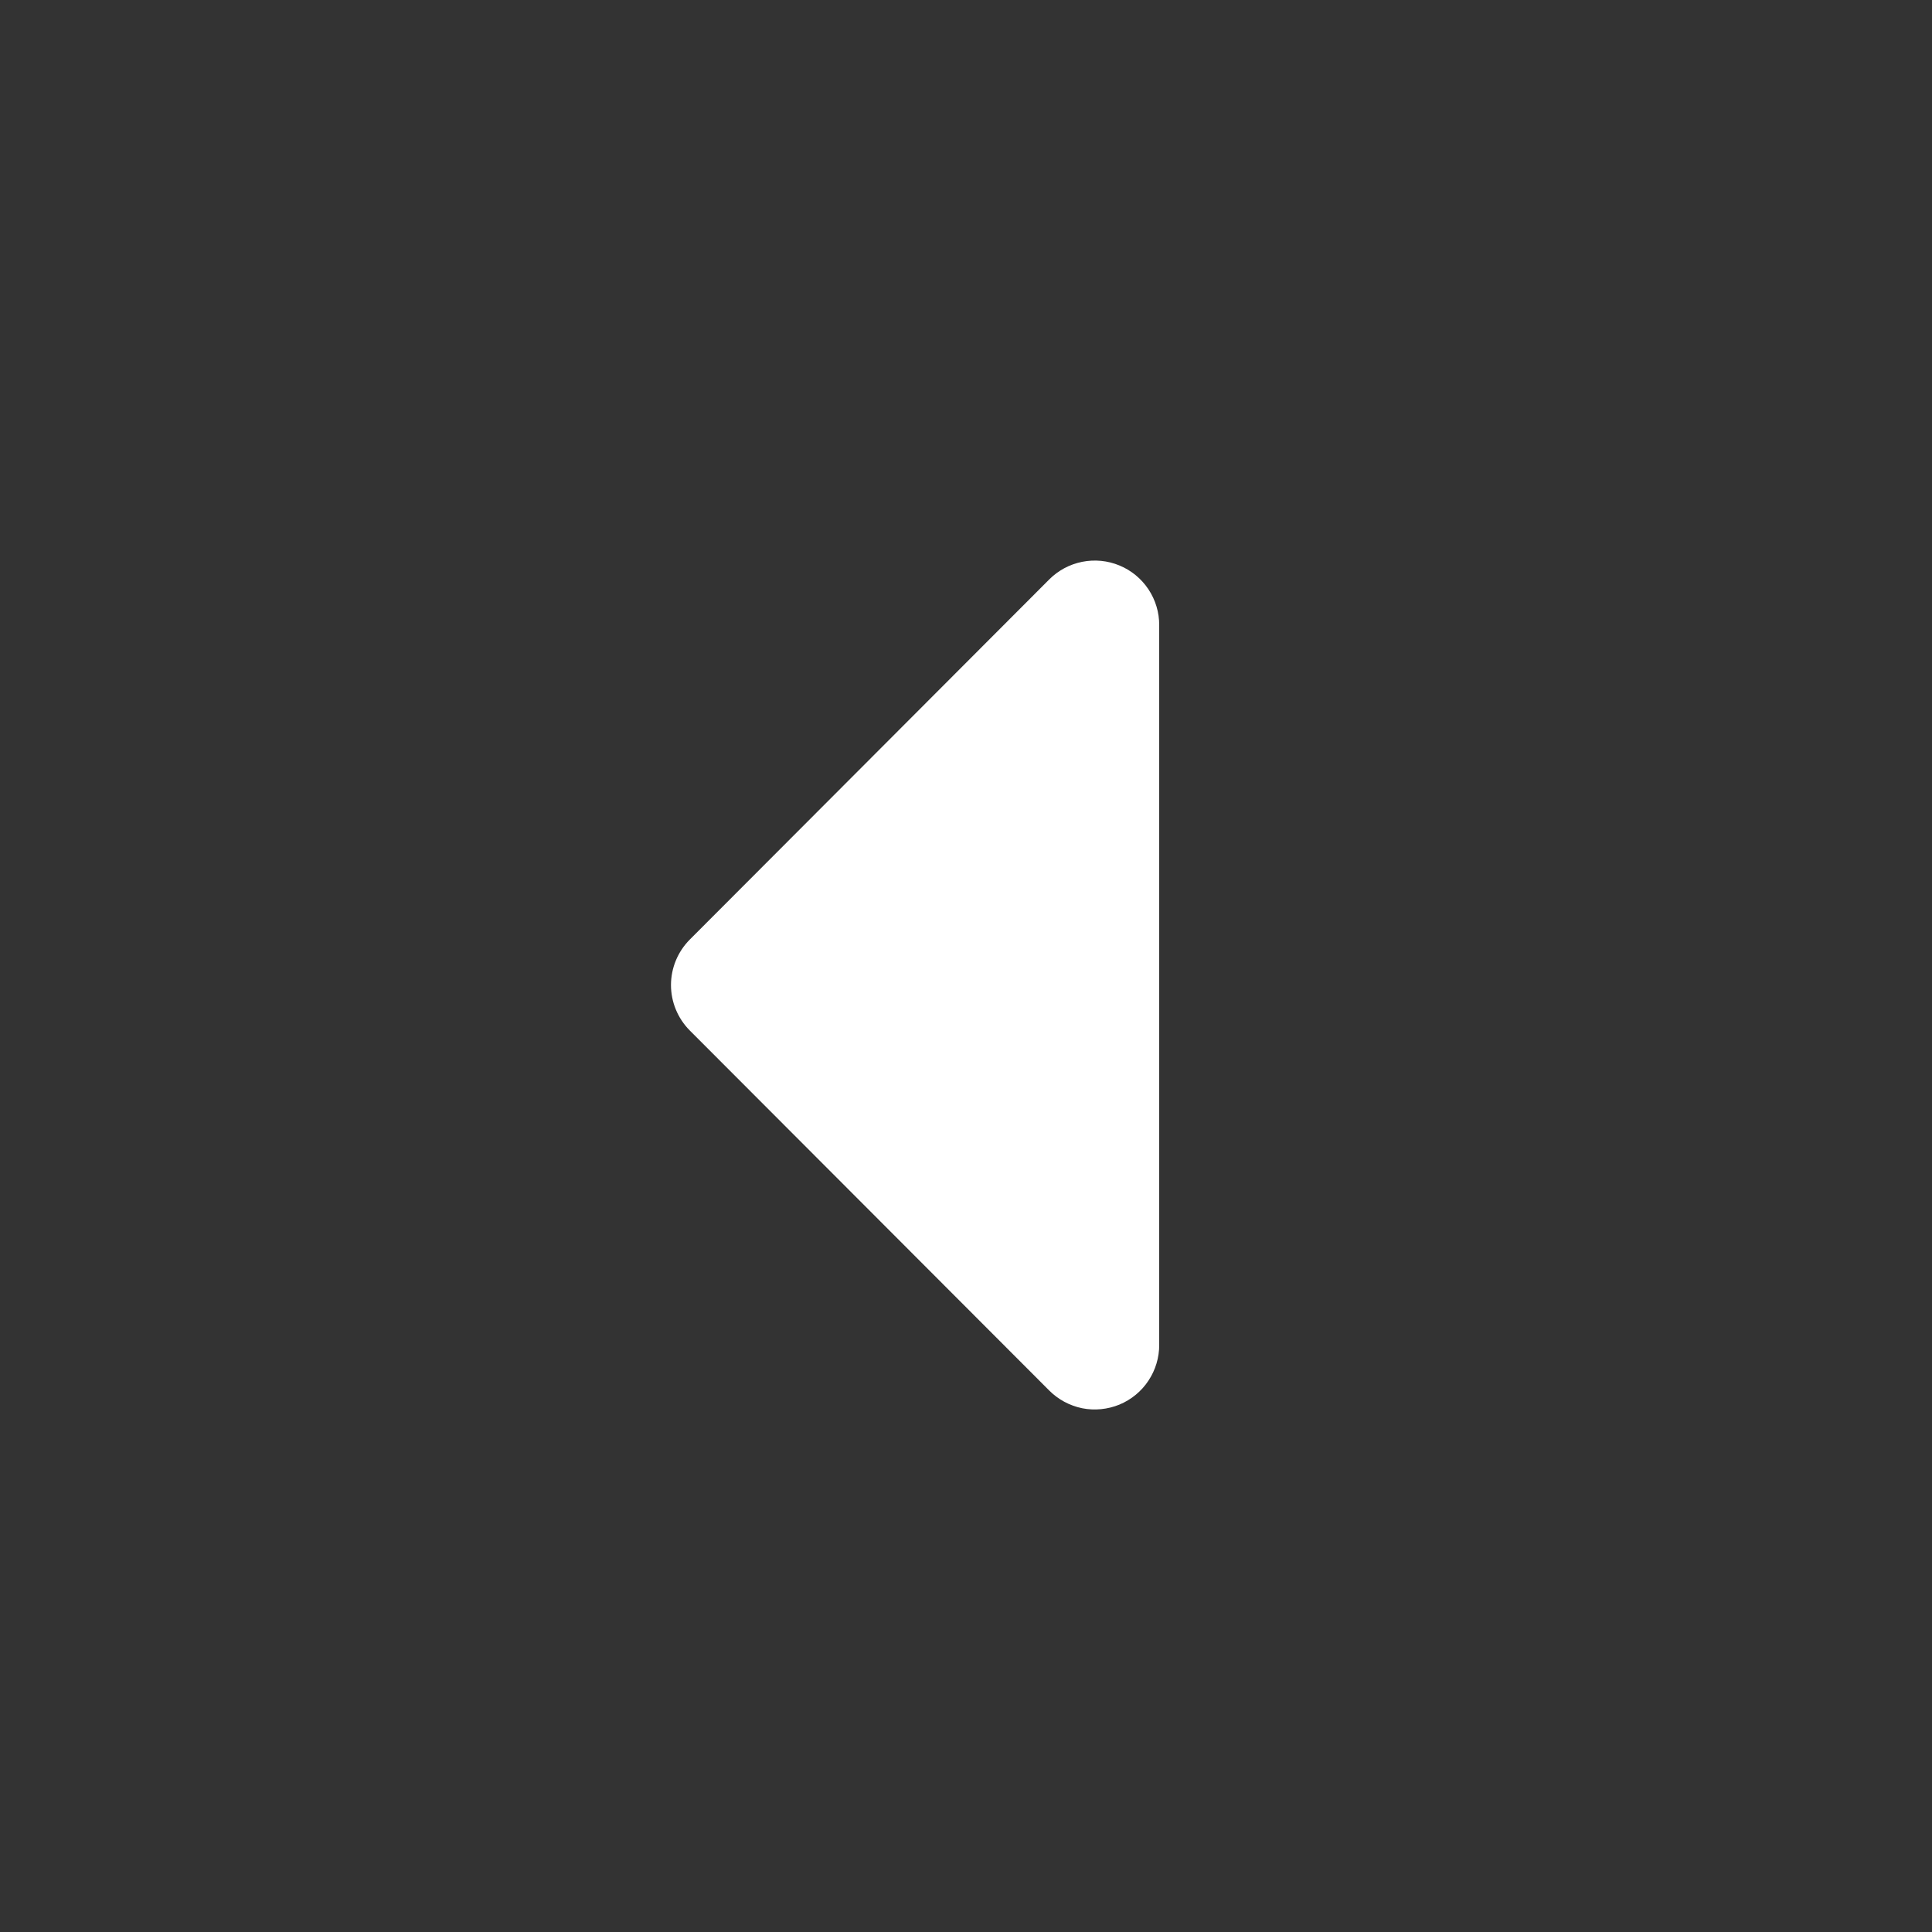 <svg width="20" height="20" viewBox="0 0 20 20" fill="none" xmlns="http://www.w3.org/2000/svg">
<rect x="0" y="0" width="20" height="20" fill="#333333" stroke="none"/>
<path d="M10.86 14.393L7.14 10.667C7.016 10.542 6.946 10.373 6.946 10.197C6.946 10.021 7.016 9.852 7.14 9.727L10.86 6C10.953 5.906 11.072 5.842 11.202 5.816C11.332 5.79 11.467 5.803 11.589 5.854C11.711 5.904 11.816 5.991 11.889 6.101C11.962 6.211 12.001 6.341 12 6.473V13.92C12.001 14.052 11.962 14.182 11.889 14.292C11.816 14.403 11.711 14.489 11.589 14.54C11.467 14.59 11.332 14.604 11.202 14.578C11.072 14.551 10.953 14.487 10.86 14.393Z" fill="#FFFFFF"/>
</svg>
